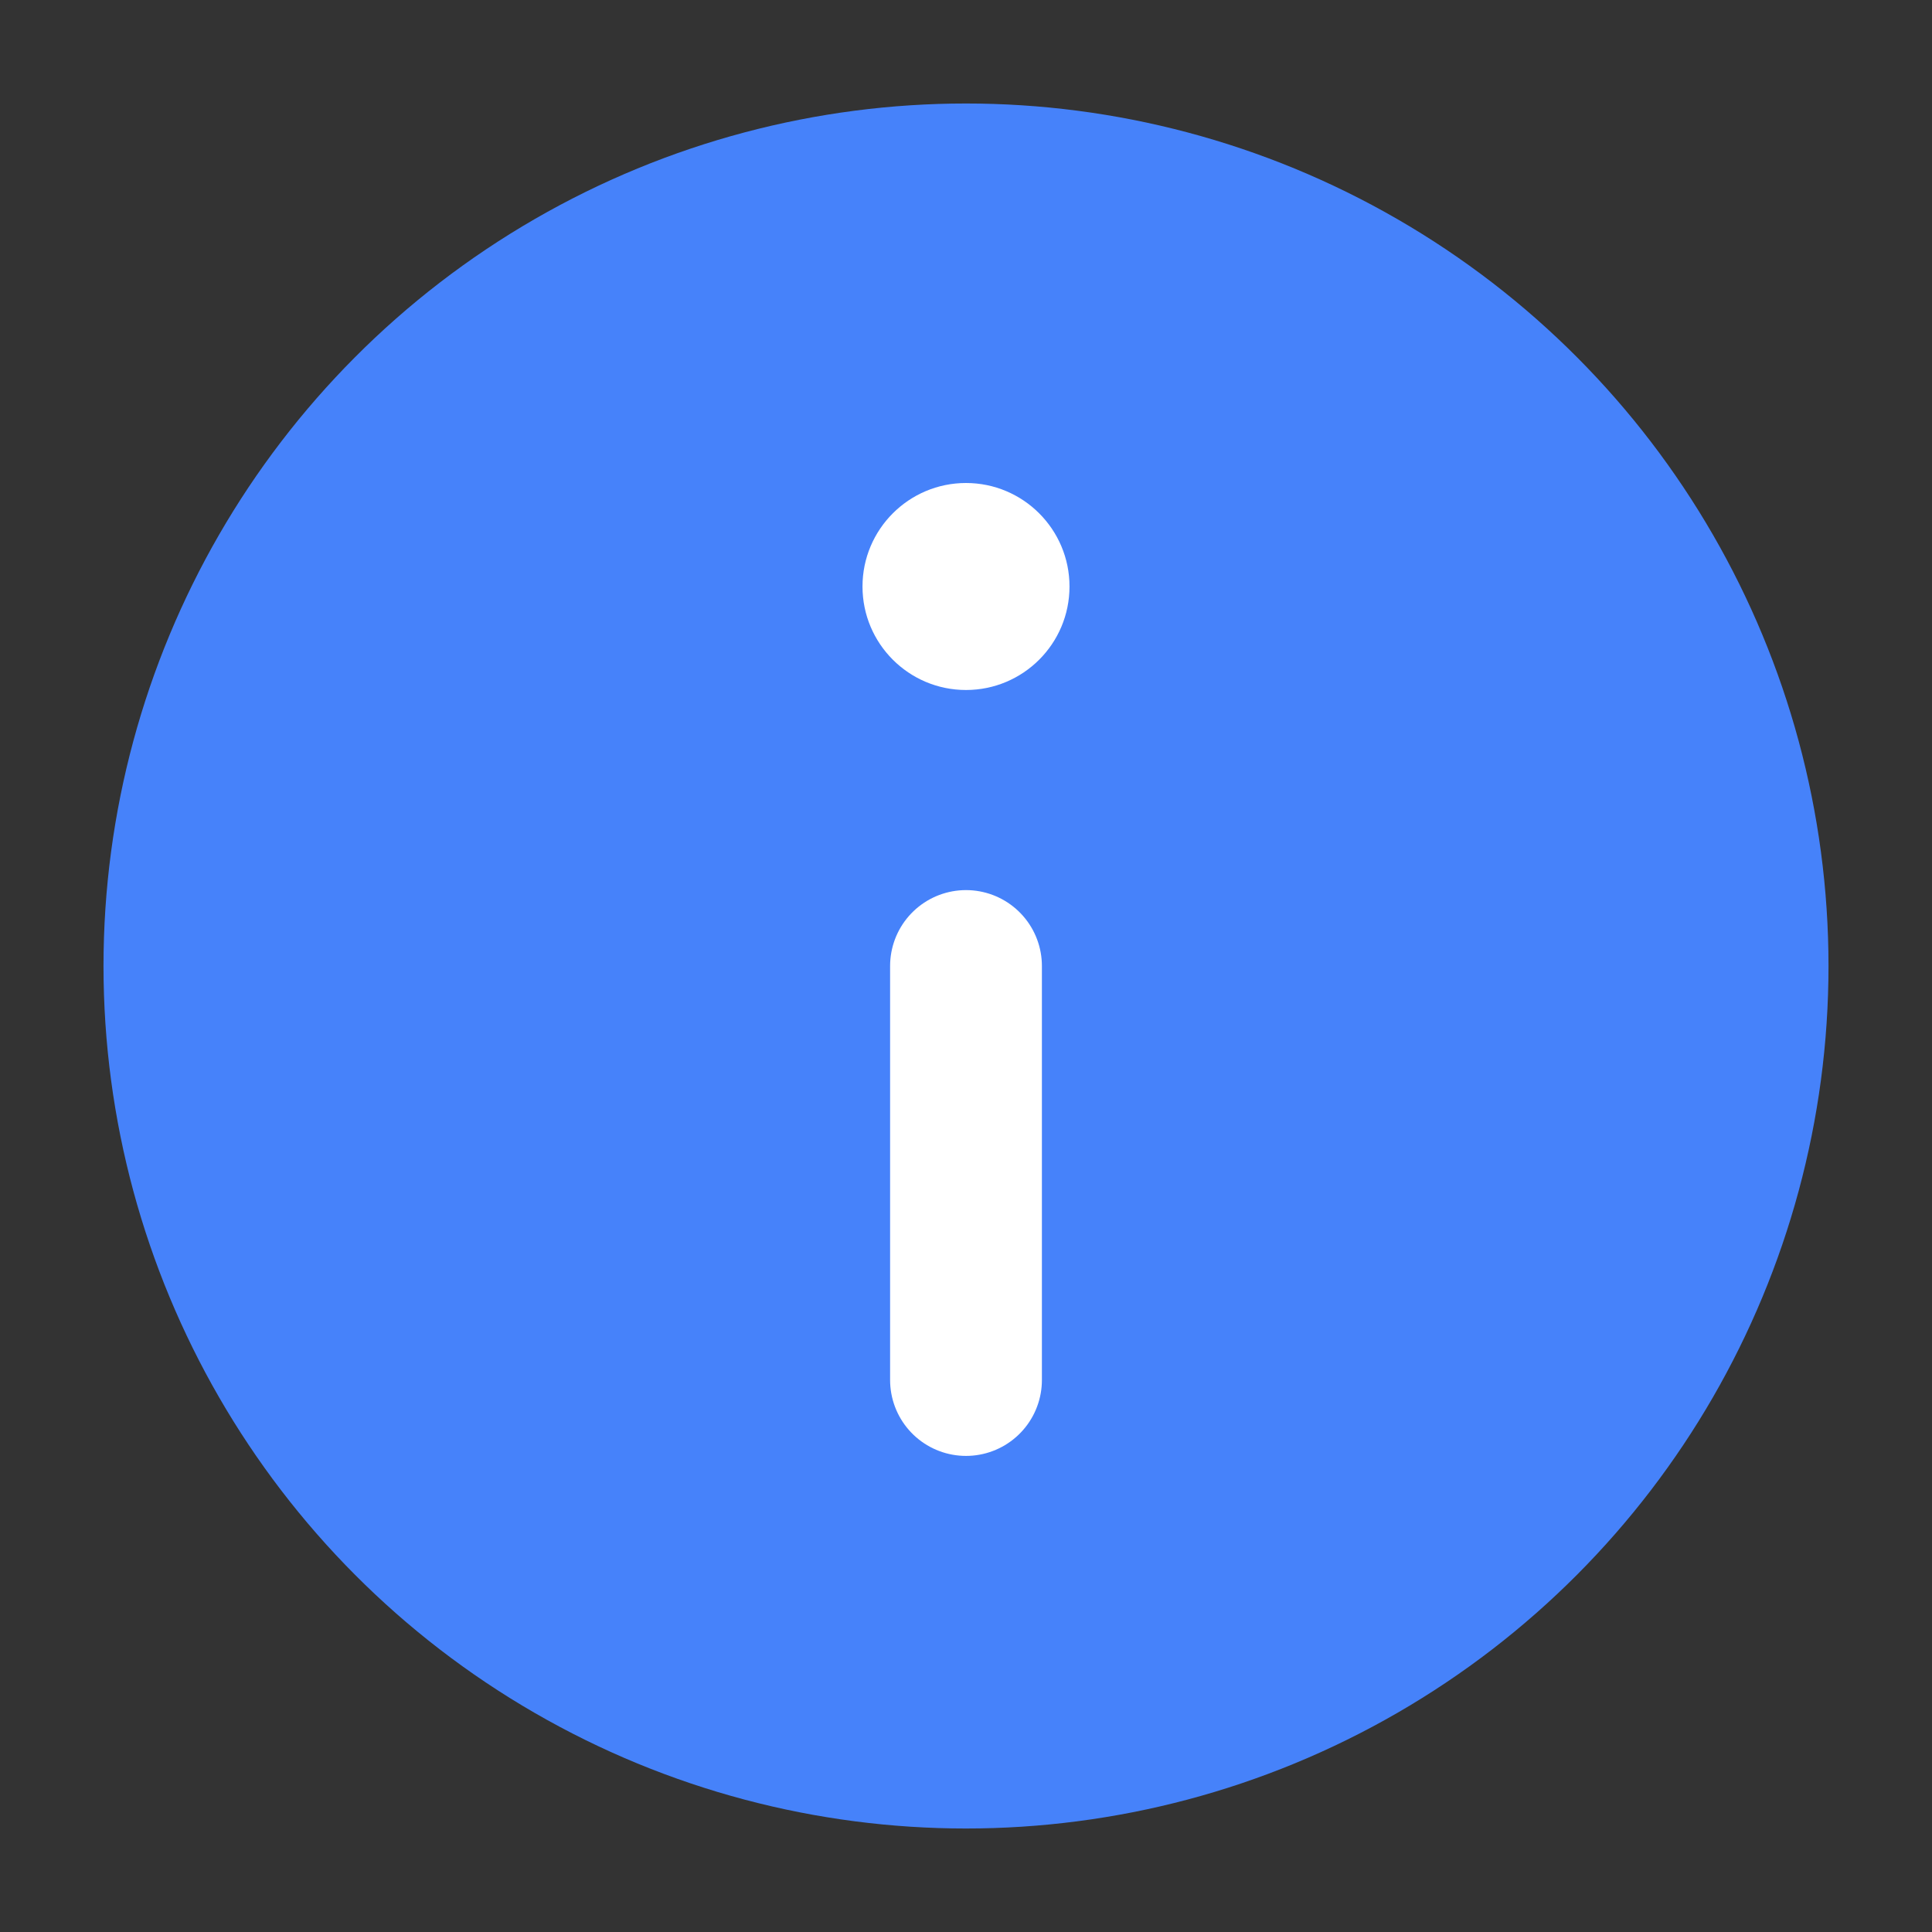 <svg width="28" height="28" viewBox="0 0 28 28" fill="none" xmlns="http://www.w3.org/2000/svg">
<rect x="0" y="0" width="28" height="28" fill="#333333" stroke="none"/>
<circle cx="14" cy="14" r="12.5" fill="#4682FA"/>
<path d="M14 20L14 14" stroke="white" stroke-width="2.2" stroke-linecap="round"/>
<path d="M12.5 8.5C12.5 7.672 13.172 7 14 7C14.828 7 15.5 7.672 15.5 8.5C15.5 9.329 14.828 10 14 10C13.172 10 12.5 9.329 12.5 8.5Z" fill="white"/>
</svg>
